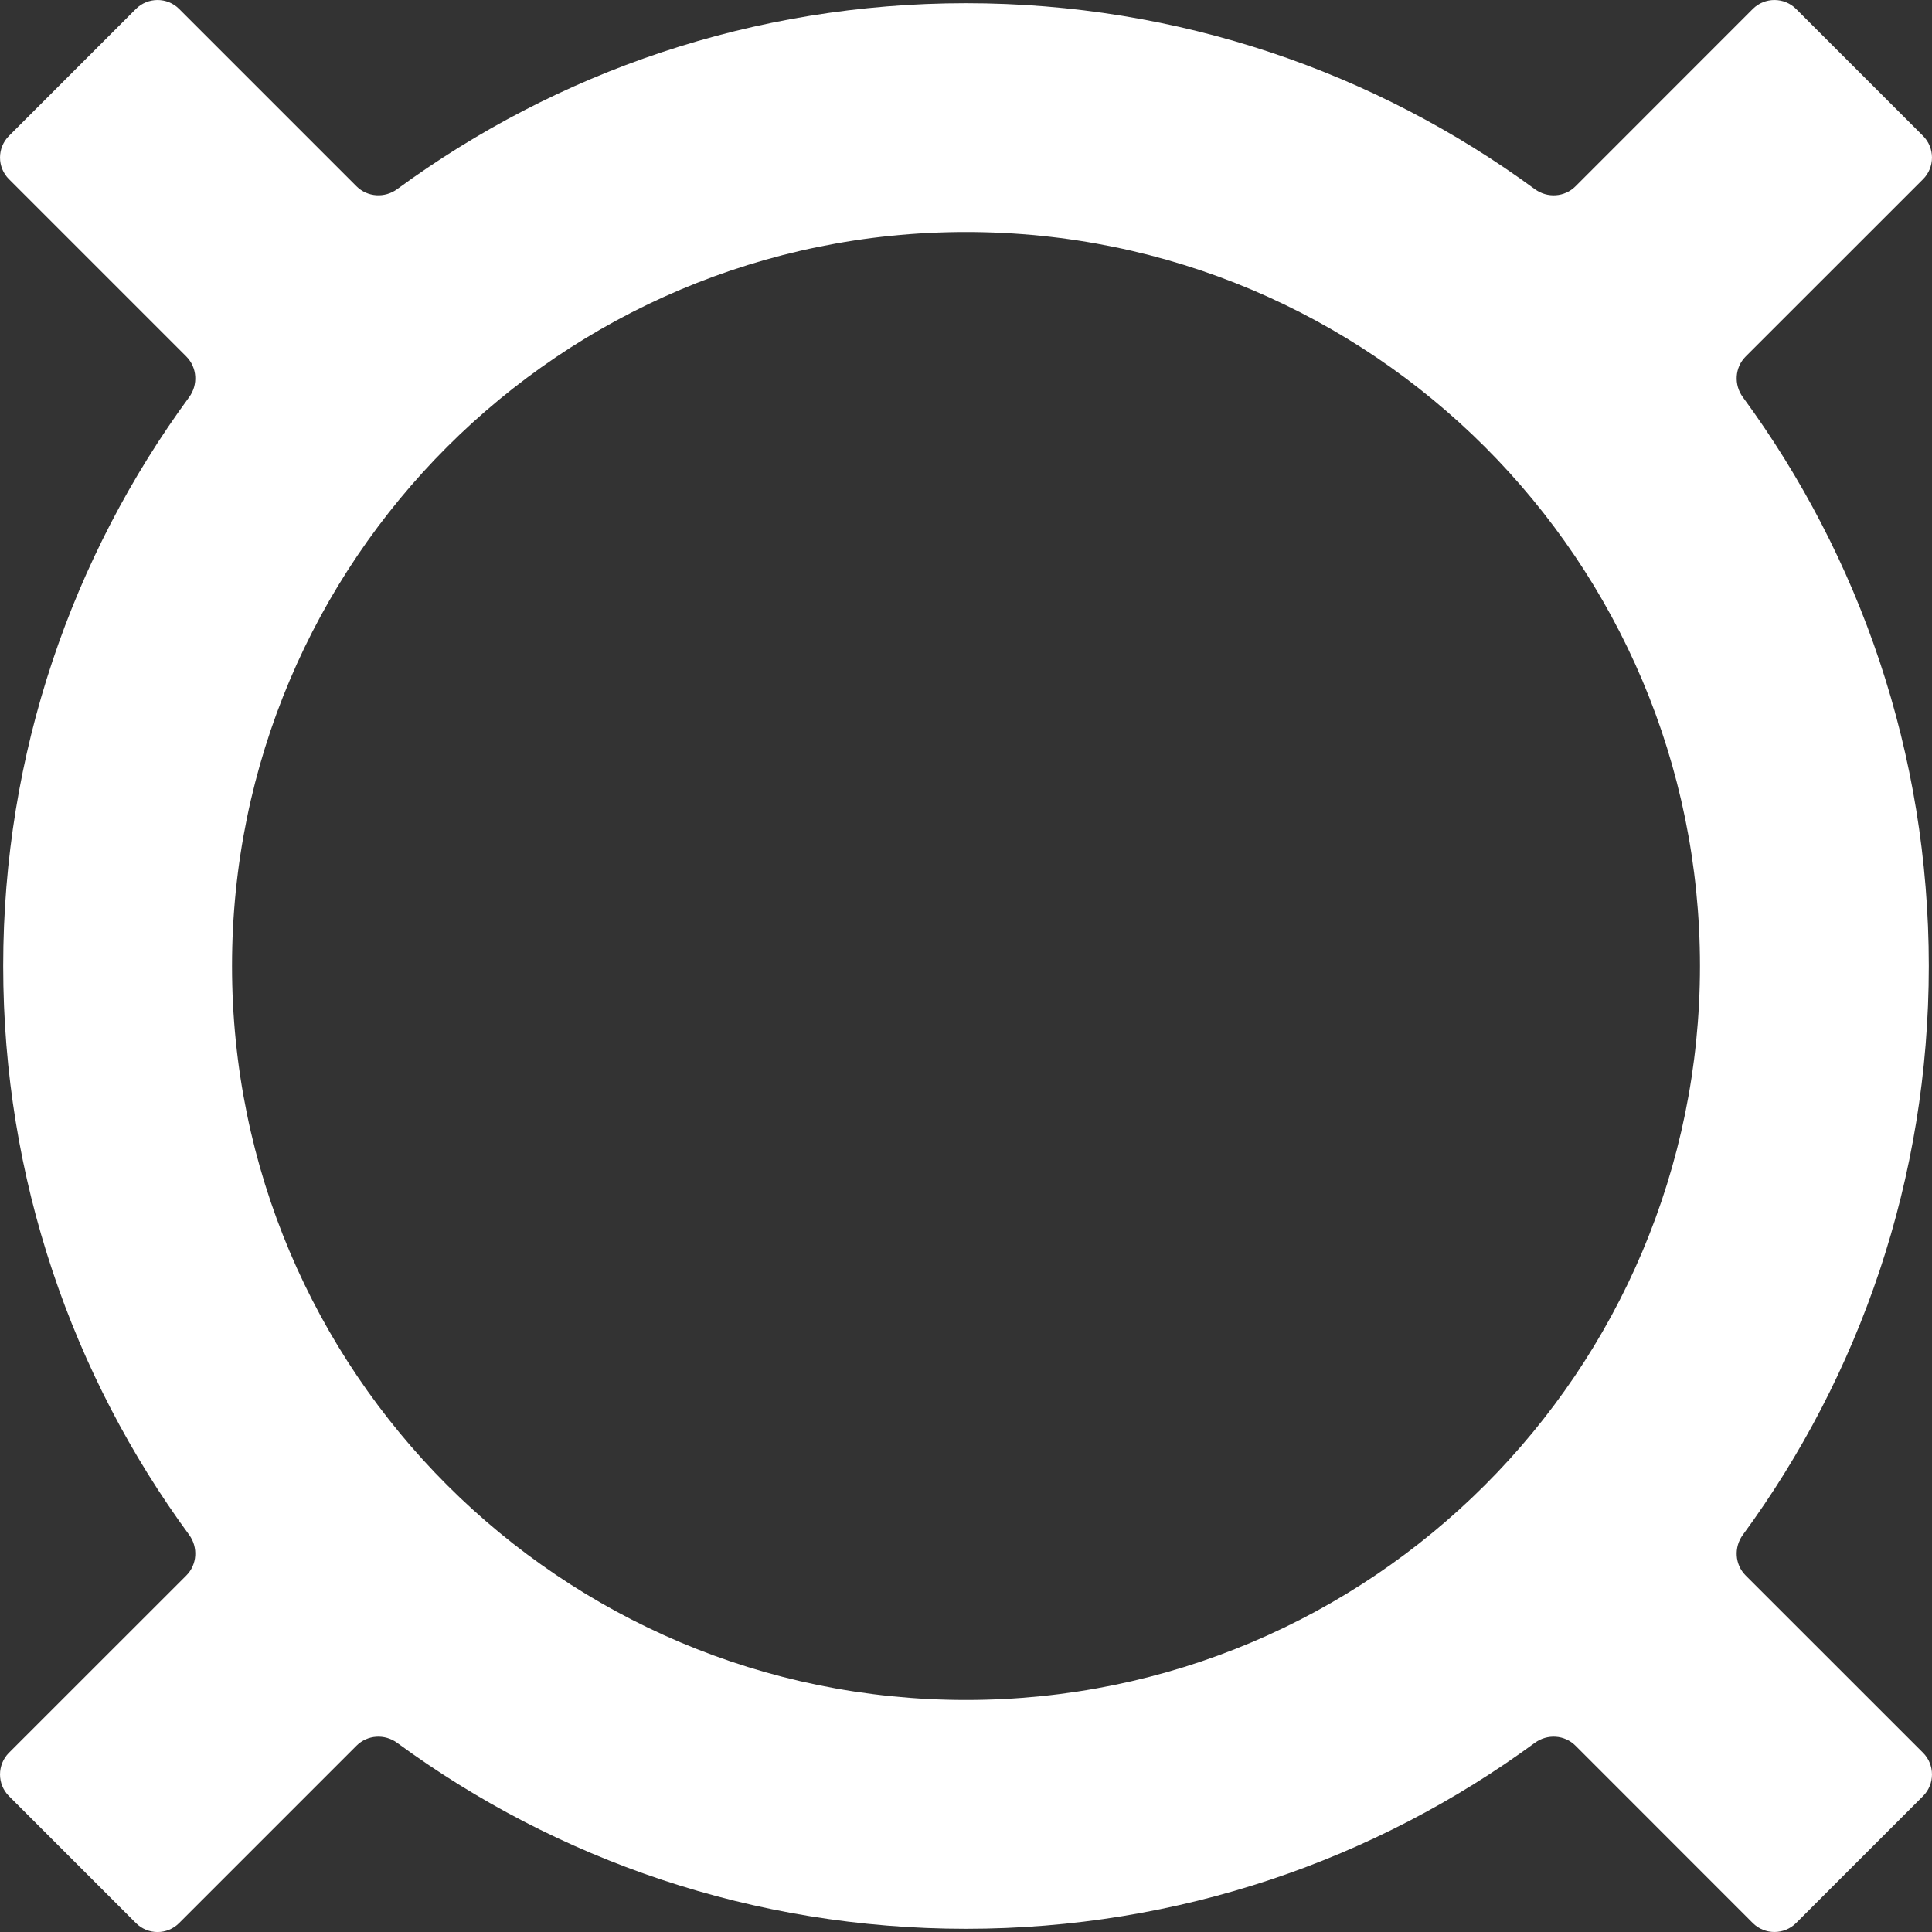 <svg width="32" height="32" viewBox="0 0 32 32" fill="none" xmlns="http://www.w3.org/2000/svg">
<rect x="0" y="0" width="32" height="32" fill="#333333" stroke="none"/>
<path fill-rule="evenodd" clip-rule="evenodd" d="M0.148 2.967C-0.049 2.77 -0.049 2.449 0.148 2.251L2.251 0.148C2.449 -0.049 2.77 -0.049 2.967 0.148L5.905 3.086C6.086 3.266 6.372 3.284 6.578 3.133C9.218 1.196 12.475 0.053 16 0.053C19.525 0.053 22.782 1.196 25.422 3.133C25.628 3.284 25.914 3.267 26.095 3.086L29.032 0.148C29.23 -0.049 29.551 -0.049 29.749 0.148L31.852 2.251C32.049 2.449 32.049 2.77 31.852 2.968L28.914 5.905C28.733 6.086 28.716 6.372 28.867 6.578C30.804 9.218 31.947 12.475 31.947 16C31.947 19.525 30.804 22.782 28.867 25.422C28.716 25.628 28.733 25.914 28.914 26.095L31.852 29.032C32.049 29.23 32.049 29.551 31.852 29.749L29.749 31.852C29.551 32.049 29.23 32.049 29.032 31.852L26.095 28.914C25.914 28.733 25.628 28.716 25.422 28.867C22.782 30.804 19.525 31.947 16 31.947C12.475 31.947 9.218 30.804 6.578 28.867C6.372 28.716 6.086 28.733 5.905 28.914L2.967 31.852C2.77 32.05 2.449 32.05 2.251 31.852L0.148 29.749C-0.049 29.551 -0.049 29.23 0.148 29.032L3.086 26.095C3.266 25.915 3.284 25.628 3.133 25.422C1.196 22.782 0.053 19.525 0.053 16C0.053 12.475 1.196 9.218 3.133 6.578C3.284 6.372 3.266 6.086 3.086 5.905L0.148 2.967ZM16 28.157C22.714 28.157 28.157 22.714 28.157 16C28.157 9.286 22.714 3.843 16 3.843C9.286 3.843 3.843 9.286 3.843 16C3.843 22.714 9.286 28.157 16 28.157Z" fill="white"/>
</svg>
